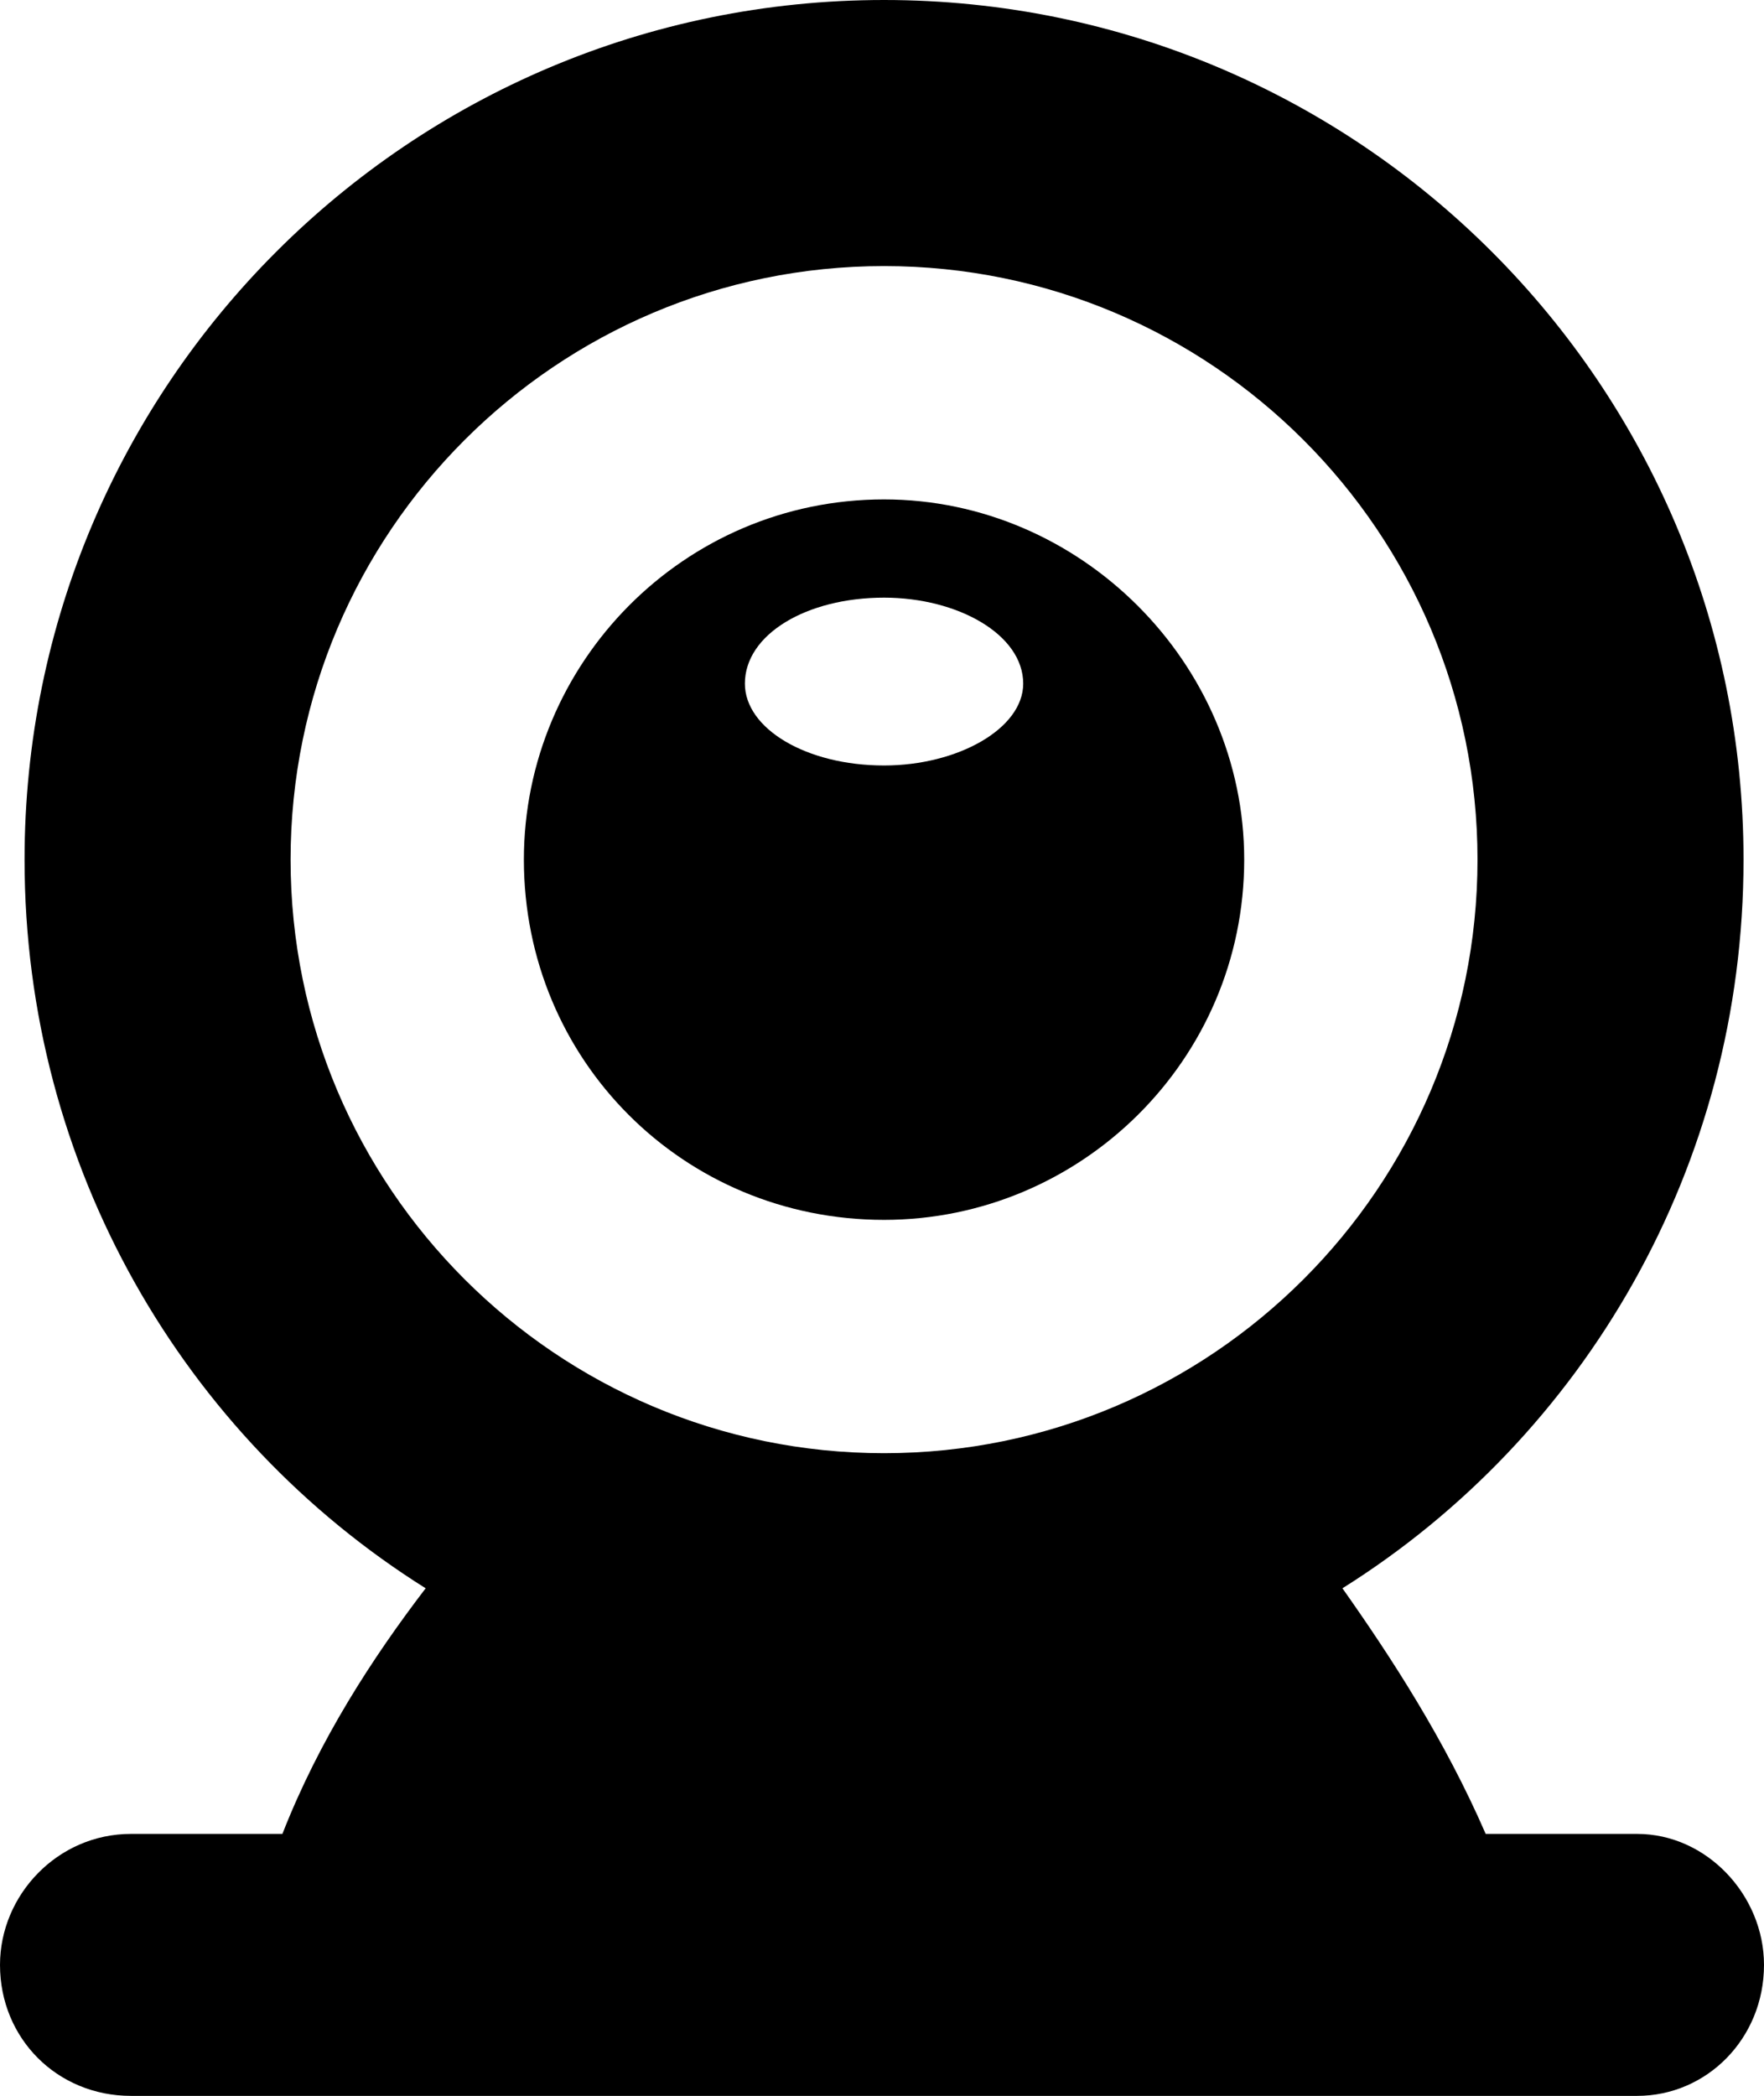 <?xml version="1.0" encoding="UTF-8"?>
<!DOCTYPE svg PUBLIC "-//W3C//DTD SVG 1.1//EN" "http://www.w3.org/Graphics/SVG/1.1/DTD/svg11.dtd">
<!-- Creator: CorelDRAW X7 -->
<svg xmlns="http://www.w3.org/2000/svg" xml:space="preserve" width="431px" height="512px" version="1.1" style="shape-rendering:geometricPrecision; text-rendering:geometricPrecision; image-rendering:optimizeQuality; fill-rule:evenodd; clip-rule:evenodd"
viewBox="0 0 431 512"
 xmlns:xlink="http://www.w3.org/1999/xlink">
 <defs>
  <style type="text/css">
   <![CDATA[
    .fil0 {fill:black}
   ]]>
  </style>
 </defs>
 <g id="Layer_x0020_1">
  <path class="fil0" d="M216 298c48,0 88,-39 88,-88 0,-48 -40,-88 -88,-88 -49,0 -88,40 -88,88 0,49 39,88 88,88zm0 -152c18,0 34,9 34,21 0,11 -16,20 -34,20 -19,0 -34,-9 -34,-20 0,-12 15,-21 34,-21z"/>
  <path class="fil0" d="M400 448l-37 0c-10,-23 -23,-43 -35,-60 59,-37 98,-103 98,-178 0,-116 -94,-210 -210,-210 -116,0 -210,94 -210,210 0,75 39,141 98,178 -13,17 -26,37 -35,60l-37 0c-18,0 -32,15 -32,32 0,18 14,32 32,32l368 0c17,0 31,-14 31,-32 0,-17 -14,-32 -31,-32zm-329 -238c0,-80 65,-145 145,-145 80,0 145,65 145,145 0,80 -65,145 -145,145 -80,0 -145,-65 -145,-145z"/>
 </g>
</svg>
